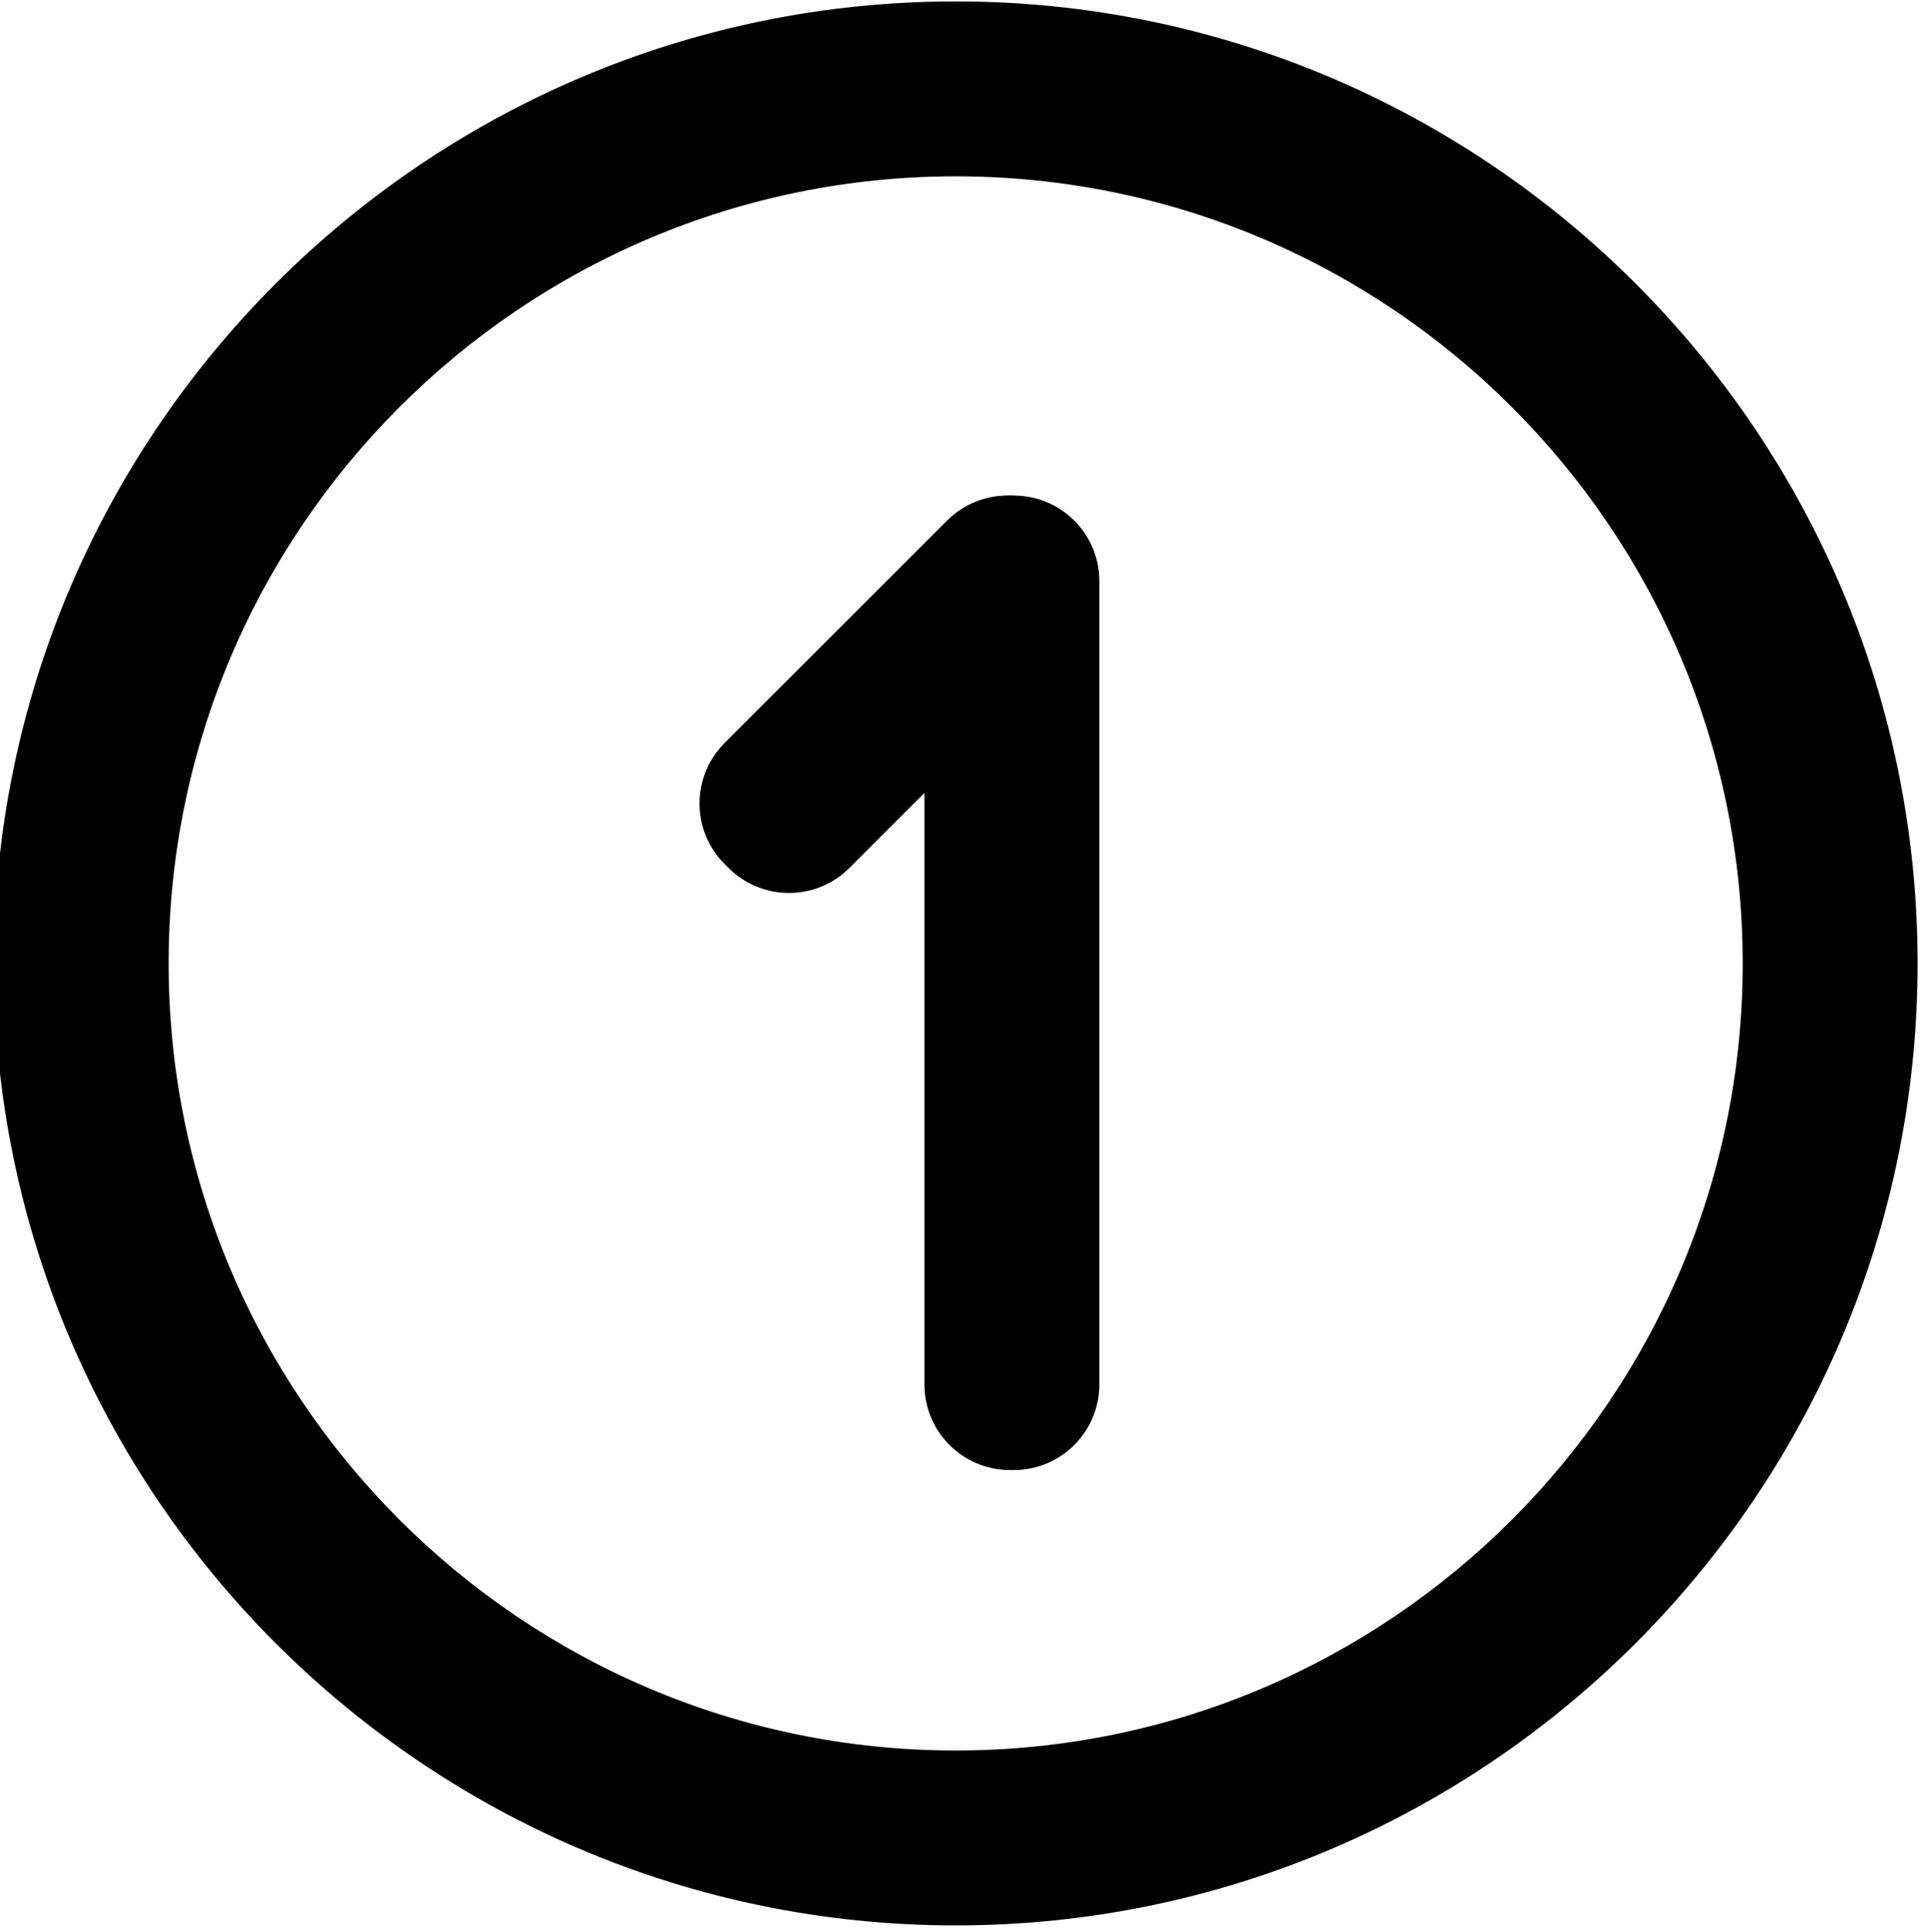<?xml version="1.0" encoding="utf-8"?>
<!-- Generator: Adobe Illustrator 16.0.4, SVG Export Plug-In . SVG Version: 6.00 Build 0)  -->
<!DOCTYPE svg PUBLIC "-//W3C//DTD SVG 1.1//EN" "http://www.w3.org/Graphics/SVG/1.1/DTD/svg11.dtd">
<svg version="1.1" id="Layer_1" xmlns="http://www.w3.org/2000/svg" xmlns:xlink="http://www.w3.org/1999/xlink" x="0px" y="0px"
	 width="77.166px" height="77.333px" viewBox="0 0 77.166 77.333" enable-background="new 0 0 77.166 77.333" xml:space="preserve">
<path d="M38.25,0.057c-21.229,0-38.5,17.271-38.5,38.5s17.271,38.5,38.5,38.5s38.5-17.271,38.5-38.5S59.479,0.057,38.25,0.057z
	 M38.25,70.057c-17.369,0-31.5-14.132-31.5-31.5c0-17.369,14.131-31.5,31.5-31.5s31.5,14.131,31.5,31.5
	C69.75,55.925,55.619,70.057,38.25,70.057z"/>
<g>
	<path d="M44,55.409c0,1.891-1.533,3.424-3.424,3.424h-0.152C38.533,58.833,37,57.3,37,55.409V23.257
		c0-1.891,1.533-3.424,3.424-3.424h0.152c1.891,0,3.424,1.533,3.424,3.424V55.409z"/>
	<path d="M29.001,29.737c-1.336,1.336-1.337,3.504,0,4.841l0.157,0.156c1.337,1.337,3.504,1.337,4.842,0l8.902-8.902
		c1.336-1.336,1.337-3.505,0-4.841l-0.157-0.156c-1.337-1.337-3.505-1.337-4.841,0L29.001,29.737z"/>
</g>
</svg>
